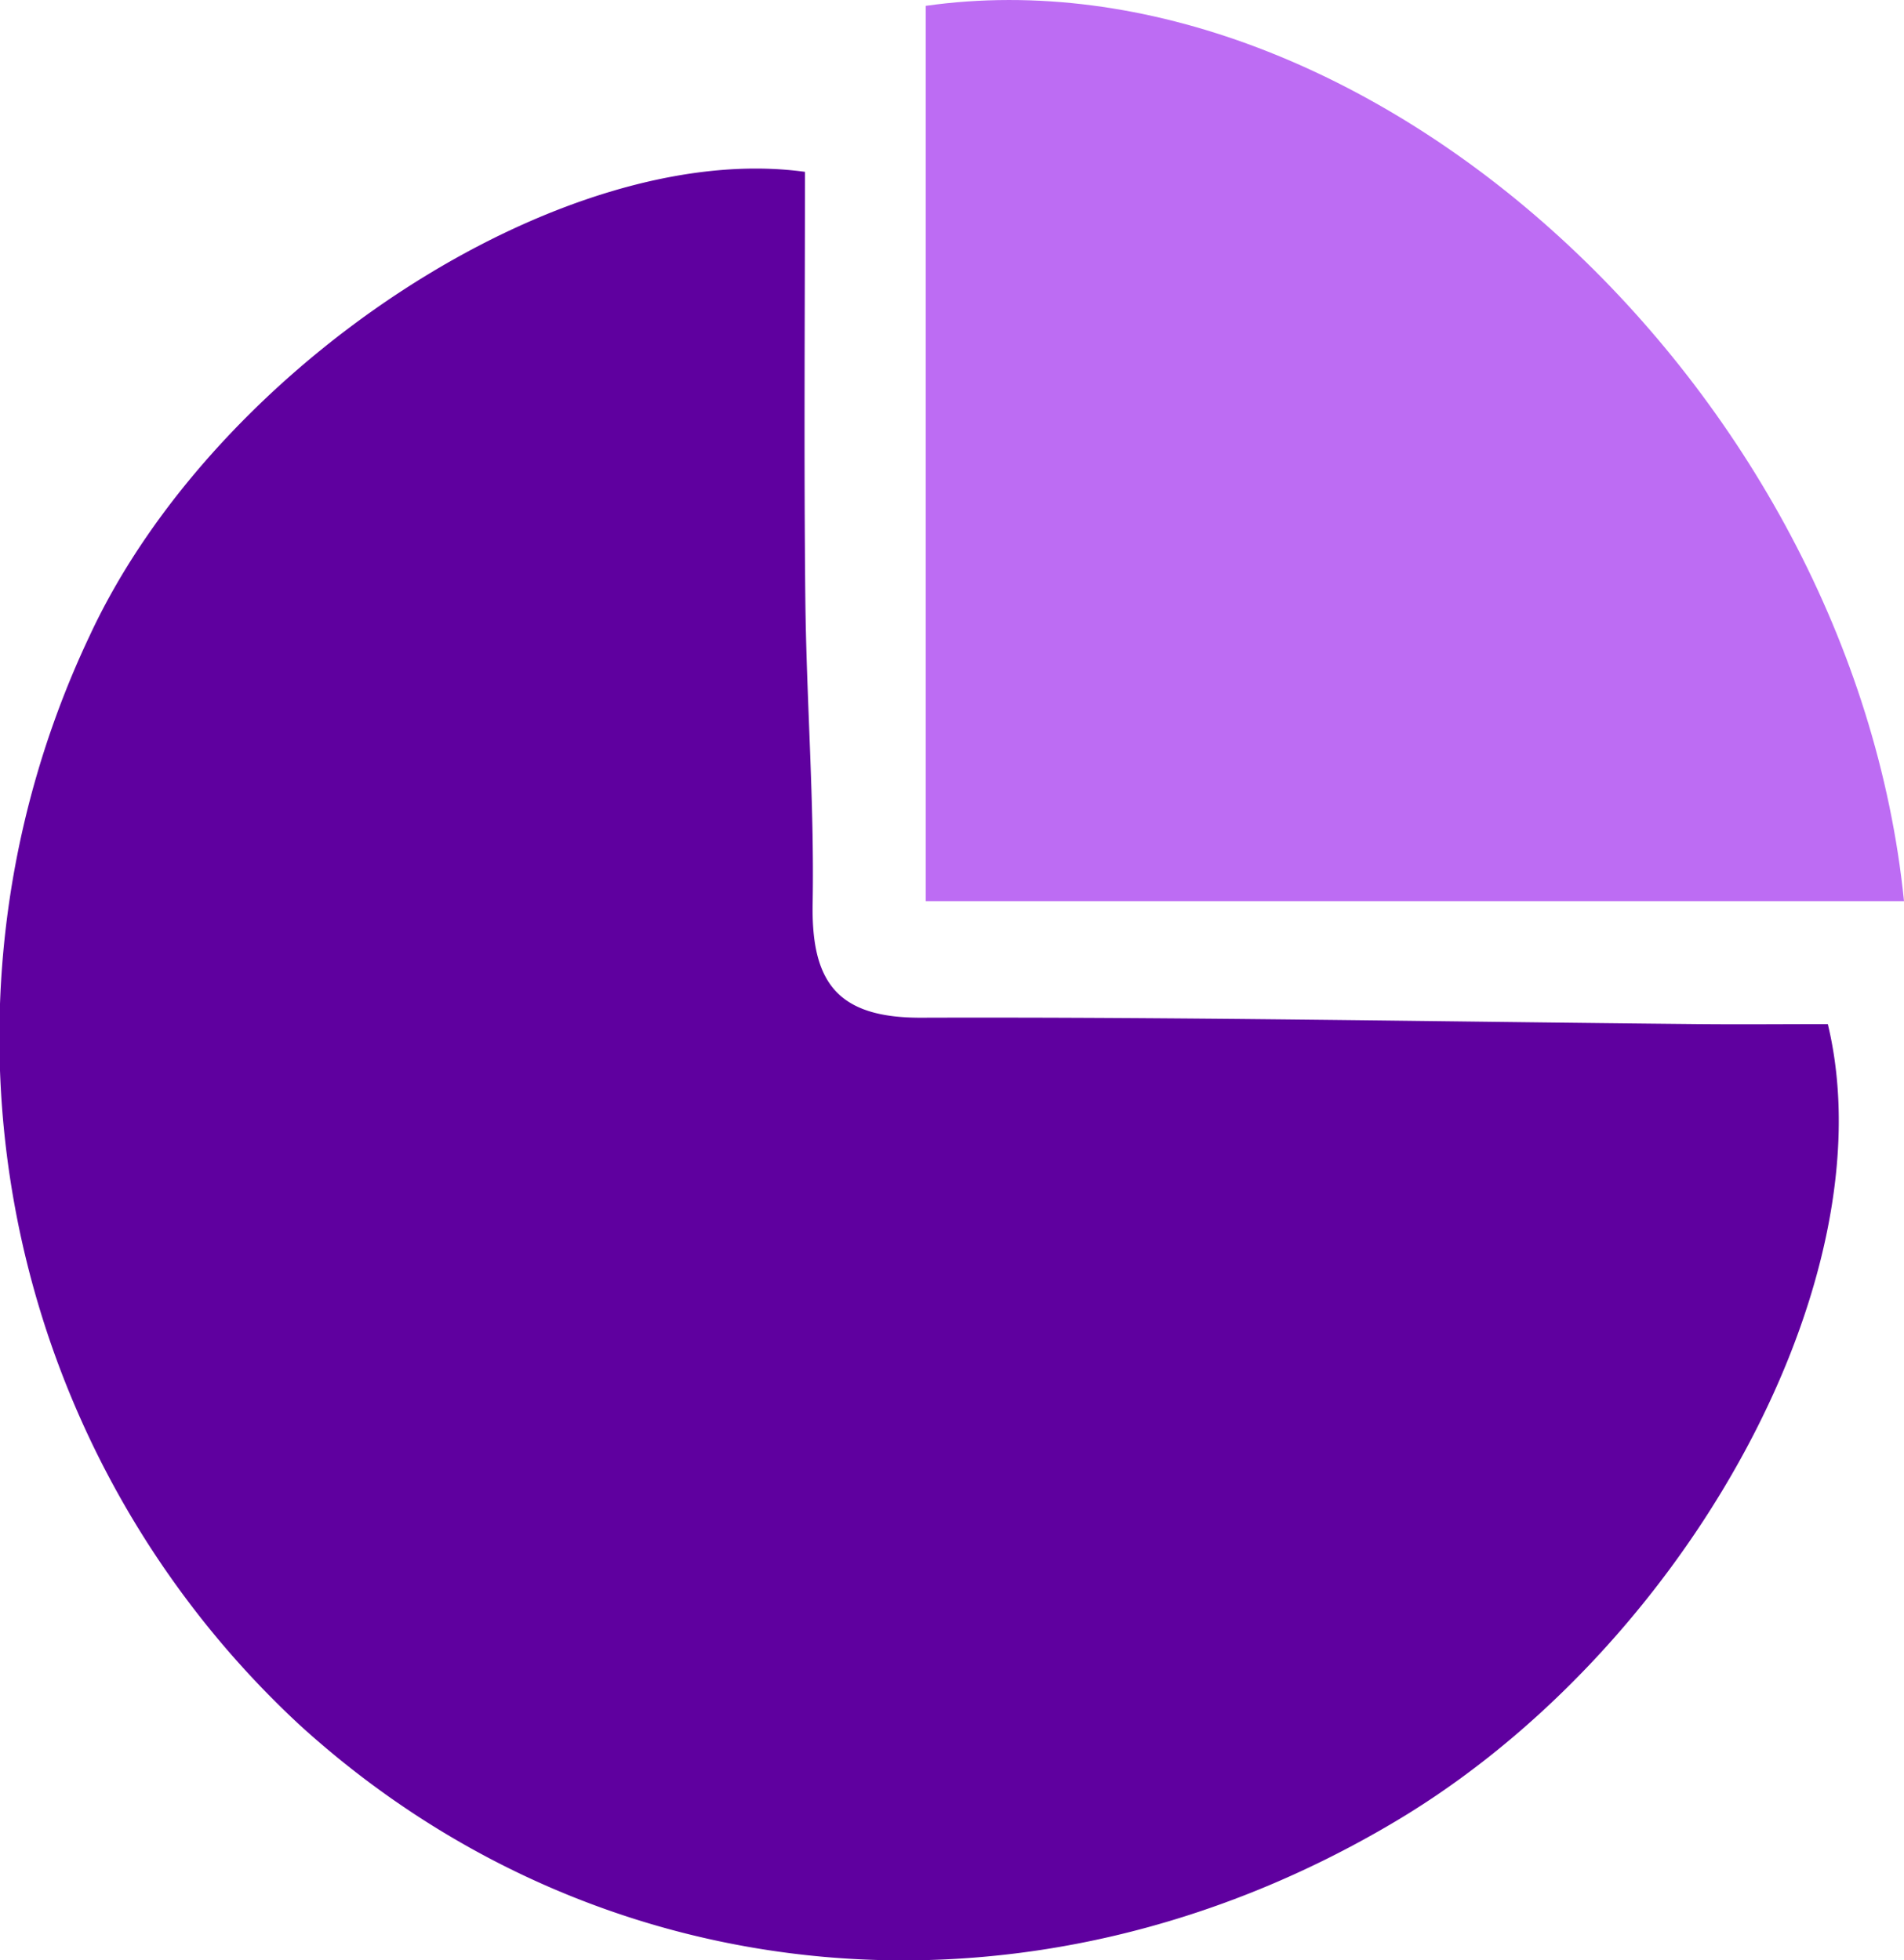 <svg id="Group_260" data-name="Group 260" xmlns="http://www.w3.org/2000/svg" xmlns:xlink="http://www.w3.org/1999/xlink" width="55.113" height="56.755" viewBox="0 0 55.113 56.755">
  <defs>
    <clipPath id="clip-path">
      <rect id="Rectangle_42" data-name="Rectangle 42" width="55.113" height="56.755" fill="#5f009f"/>
    </clipPath>
  </defs>
  <g id="Group_25" data-name="Group 25" clip-path="url(#clip-path)">
    <path id="Path_99" data-name="Path 99" d="M23.3,10.288c0,4.241-.032,8.294.011,12.348.031,2.947.264,5.9.212,8.841-.04,2.278.717,3.308,3.144,3.3,7.49-.024,14.981.114,22.472.185,1.268.012,2.535,0,3.769,0,1.772,7.359-4.086,18.067-12.518,23.084C29.9,64.29,17.4,63.191,8.679,55.258A27.159,27.159,0,0,1,2.6,23.708C6.252,15.857,16.3,9.324,23.3,10.288" transform="translate(0 -5.313)" fill="#5f009f"/>
    <path id="Path_100" data-name="Path 100" d="M55.966,26.089V.169c12.735-1.8,26.81,11.065,28.317,25.92Z" transform="translate(-29.17 0)" fill="#bd6cf3"/>
  </g>
</svg>
